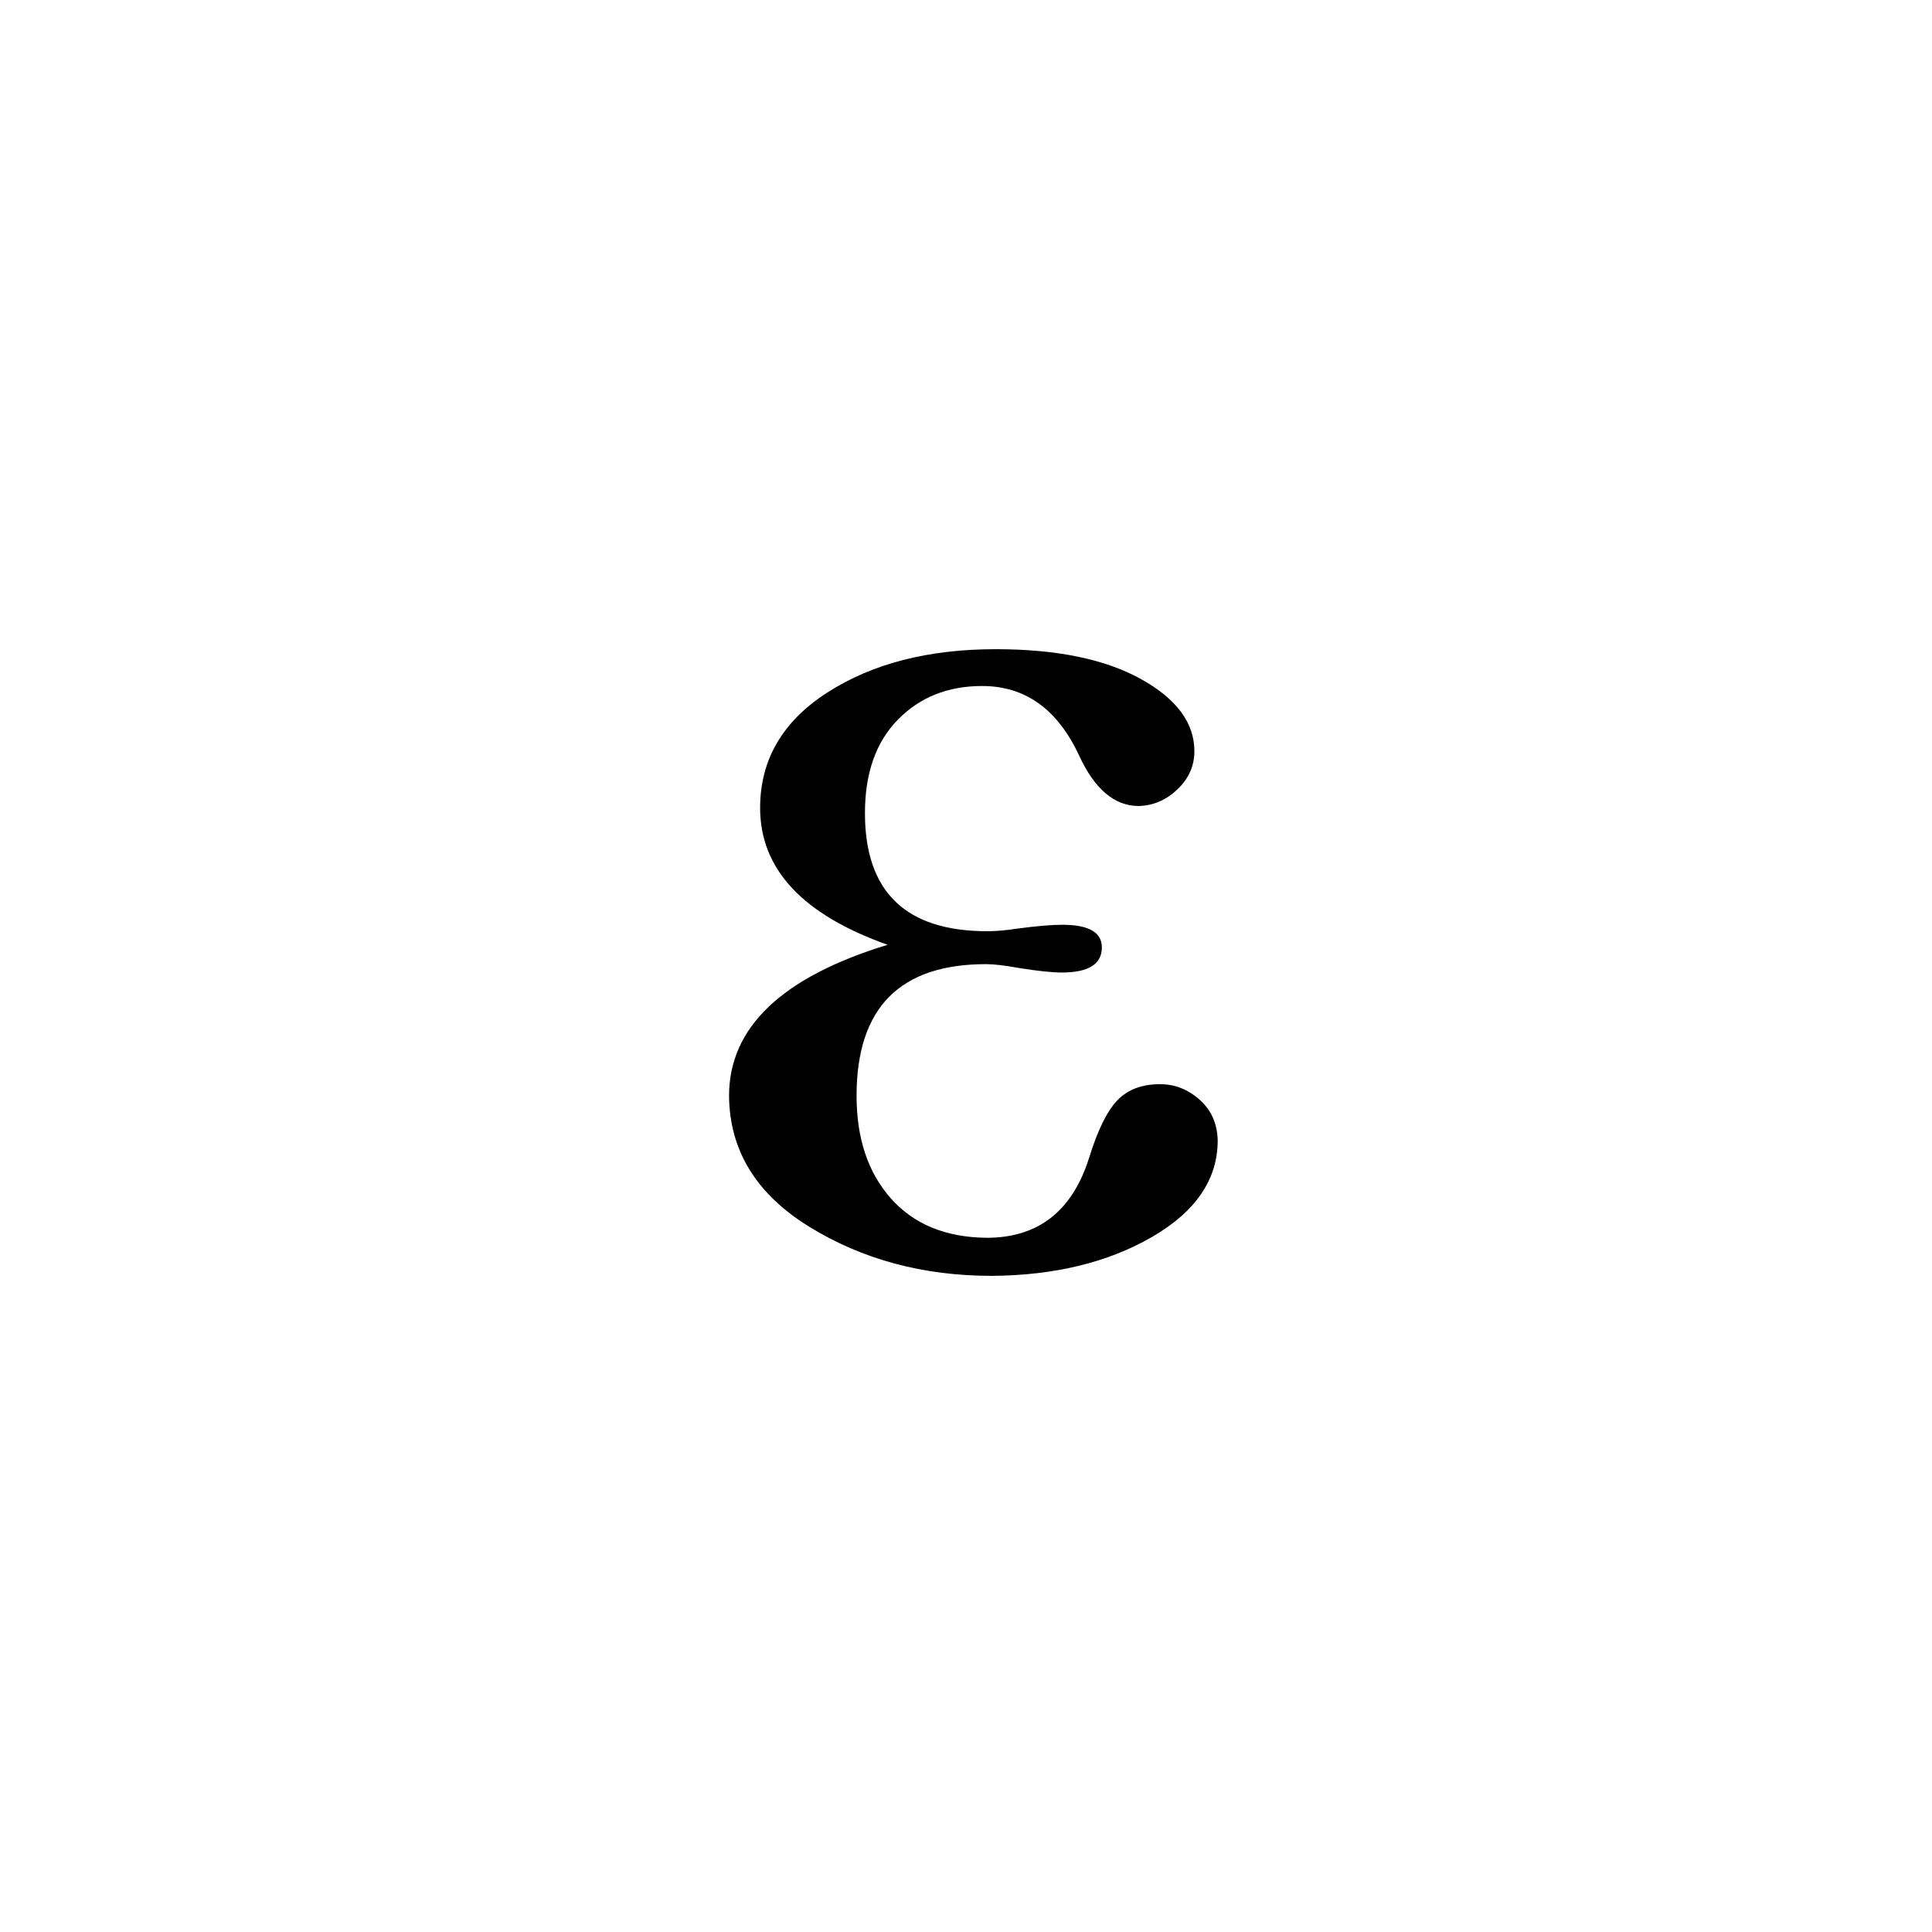 <svg width="53" height="53" viewBox="0 0 53 53" fill="none" xmlns="http://www.w3.org/2000/svg">
<g filter="url(#filter0_d_531_2712)">
<rect width="52" height="52" fill="none"/>
<path d="M23.35 24.918C21.018 24.092 19.852 22.841 19.852 21.165C19.852 19.843 20.468 18.786 21.699 17.996C22.93 17.205 24.468 16.809 26.315 16.809C27.984 16.809 29.309 17.081 30.292 17.624C31.274 18.167 31.765 18.828 31.765 19.607C31.765 20.008 31.612 20.356 31.304 20.651C30.996 20.946 30.641 21.1 30.239 21.111C29.576 21.111 29.031 20.651 28.605 19.731C28.013 18.456 27.126 17.819 25.942 17.819C25.007 17.819 24.238 18.125 23.634 18.739C23.03 19.353 22.728 20.209 22.728 21.306C22.728 23.466 23.847 24.546 26.084 24.546C26.321 24.546 26.593 24.523 26.901 24.475C27.433 24.404 27.848 24.369 28.144 24.369C28.866 24.369 29.227 24.576 29.227 24.989C29.227 25.449 28.86 25.679 28.126 25.679C27.865 25.679 27.475 25.638 26.954 25.555C26.563 25.484 26.262 25.449 26.049 25.449C23.681 25.449 22.498 26.653 22.498 29.061C22.498 30.229 22.811 31.167 23.439 31.875C24.066 32.584 24.942 32.944 26.066 32.956C27.475 32.956 28.41 32.23 28.872 30.778C29.108 30.011 29.369 29.48 29.653 29.184C29.937 28.889 30.327 28.742 30.825 28.742C31.227 28.742 31.588 28.884 31.907 29.167C32.227 29.45 32.393 29.822 32.405 30.282C32.405 31.356 31.801 32.242 30.594 32.938C29.386 33.634 27.925 33.988 26.208 34C24.326 34 22.657 33.551 21.202 32.654C19.746 31.758 19.012 30.56 19 29.061C19 27.184 20.45 25.803 23.35 24.918Z" fill="black"/>
</g>
<defs>
<filter id="filter0_d_531_2712" x="0" y="0" width="53" height="53" filterUnits="userSpaceOnUse" color-interpolation-filters="sRGB">
<feFlood flood-opacity="0" result="BackgroundImageFix"/>
<feColorMatrix in="SourceAlpha" type="matrix" values="0 0 0 0 0 0 0 0 0 0 0 0 0 0 0 0 0 0 127 0" result="hardAlpha"/>
<feOffset dx="1" dy="1"/>
<feColorMatrix type="matrix" values="0 0 0 0 0 0 0 0 0 0 0 0 0 0 0 0 0 0 0.25 0"/>
<feBlend mode="normal" in2="BackgroundImageFix" result="effect1_dropShadow_531_2712"/>
<feBlend mode="normal" in="SourceGraphic" in2="effect1_dropShadow_531_2712" result="shape"/>
</filter>
</defs>
</svg>
